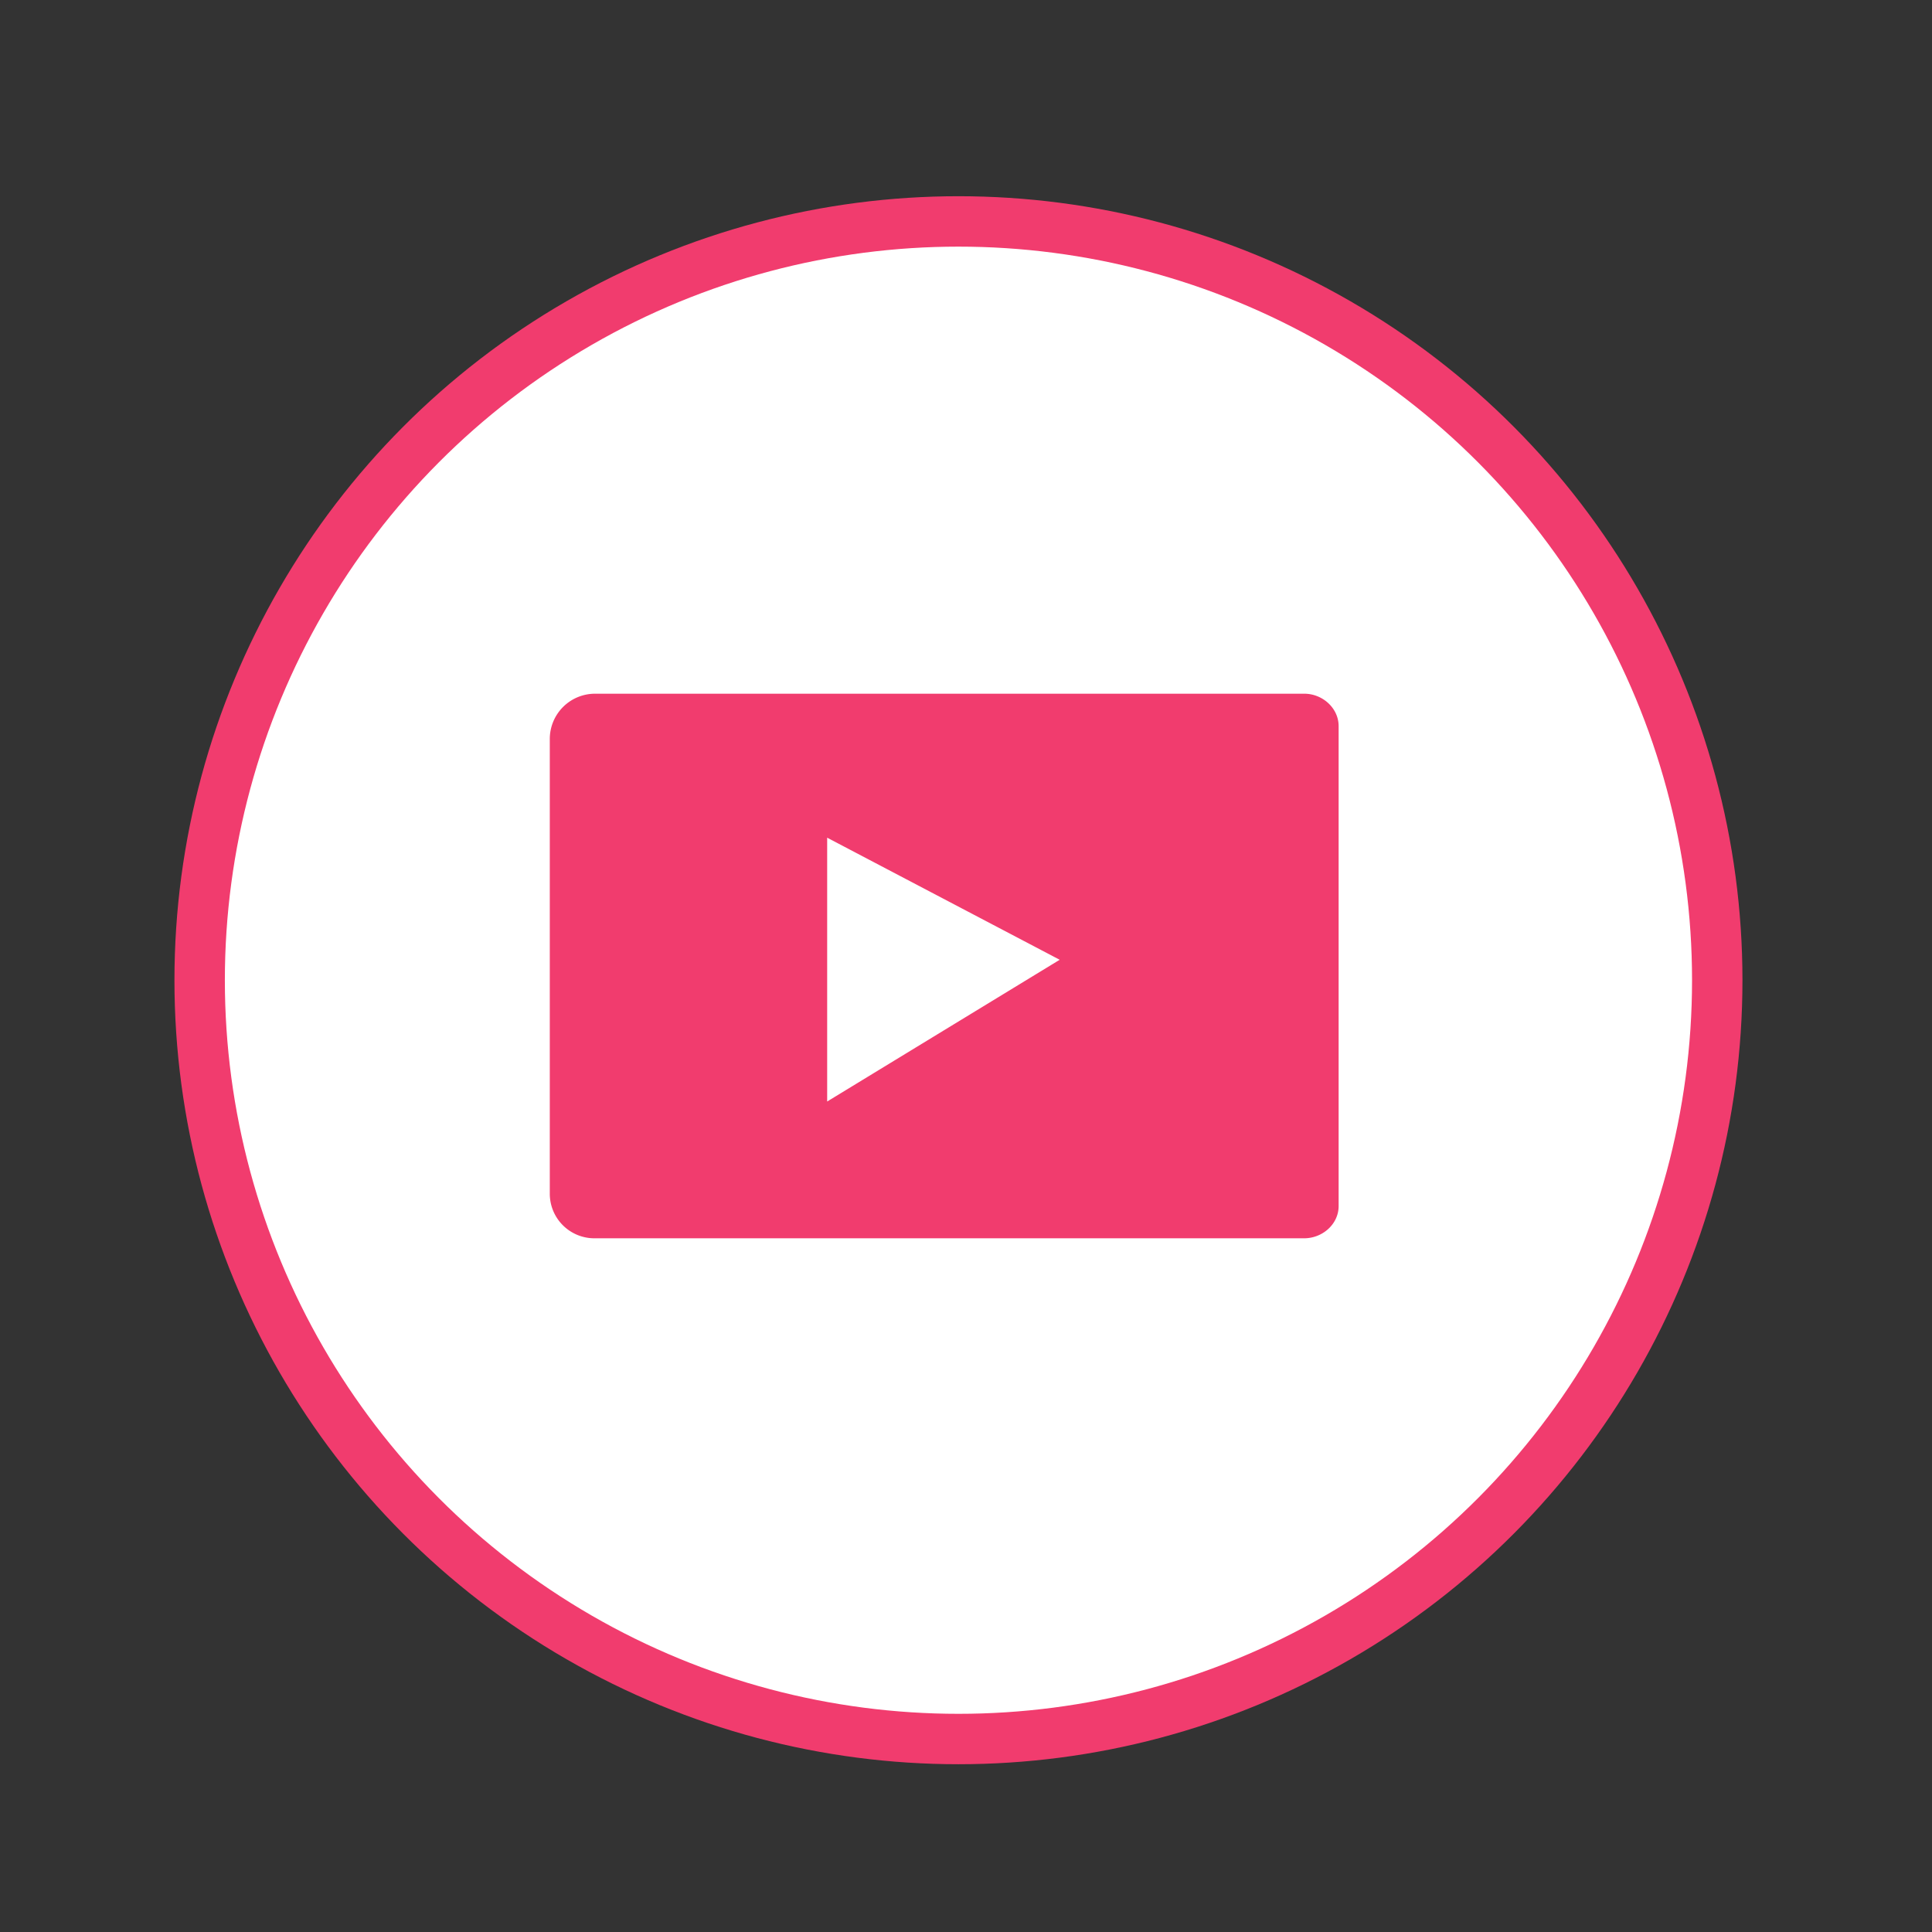 <svg data-name="Слой 1" viewBox="0 0 512 512" 
xmlns="http://www.w3.org/2000/svg"><rect x="0" y="0" width="512" height="512" fill="#333333" stroke="none"/><circle cx="254" cy="259.77" r="207.77" fill="#f13c6e" class="fill-cdccd2">
</circle><circle cx="254" cy="259.77" r="194.41" fill="#ffffff" class="fill-ffffff"></circle>
<path d="M345.65 183.84H157.7a12 12 0 0 0-12 12v120.51a11.81 11.81 0 0 0 11.81 11.81h188.1c4.84 0 9.14-3.72 9.14-8.55V192.5c.04-4.83-4.27-8.66-9.1-8.66ZM219.21 291.91V222l61.62 32.35Z" 
fill="#f13c6e" class="fill-ff2730"></path></svg>